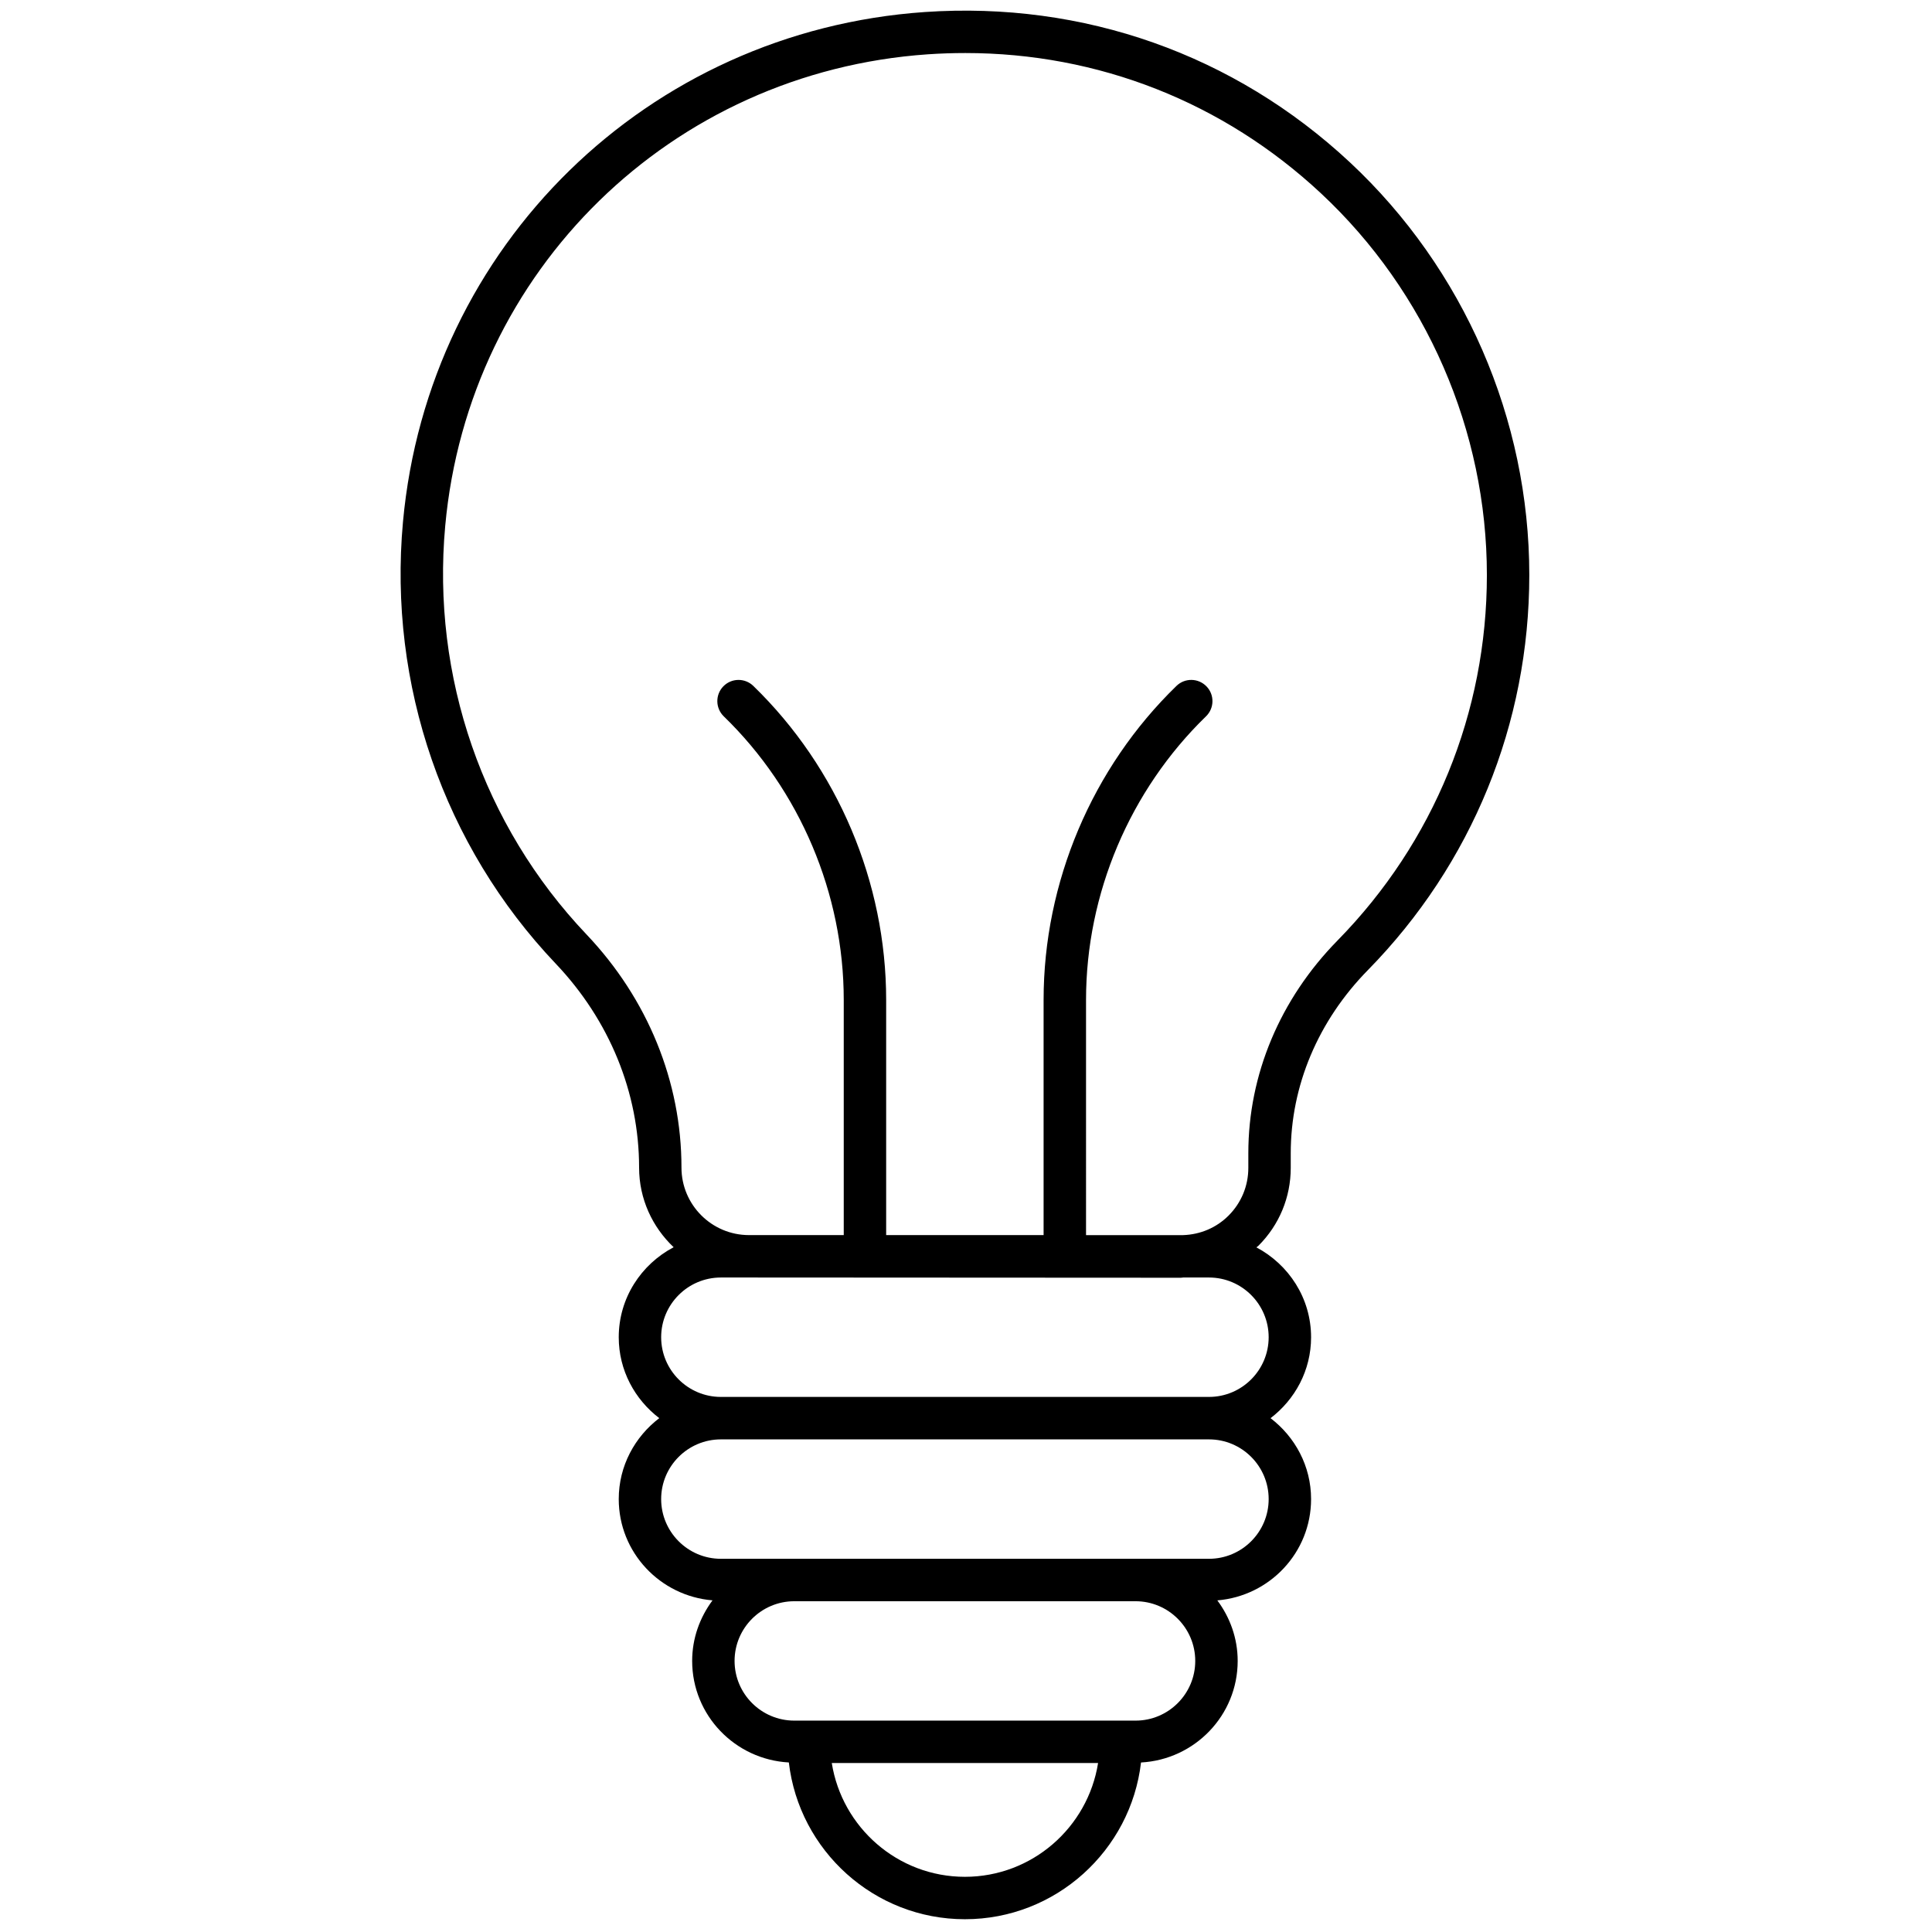 <svg xmlns="http://www.w3.org/2000/svg" xmlns:xlink="http://www.w3.org/1999/xlink" version="1.1" width="256" height="256" viewBox="0 0 256 256" xml:space="preserve">

<defs>
</defs>
<g style="stroke: none; stroke-width: 0; stroke-dasharray: none; stroke-linecap: butt; stroke-linejoin: miter; stroke-miterlimit: 10; fill: none; fill-rule: nonzero; opacity: 1;" transform="translate(1.407 1.407) scale(2.81 2.81)" >
	<path d="M 60.364 54.569 v -0.693 c 0 -3.176 1.29 -6.24 3.634 -8.628 c 4.911 -5.005 7.615 -11.623 7.615 -18.635 c 0 -7.349 -3.083 -14.441 -8.458 -19.458 c -5.45 -5.086 -12.561 -7.6 -20.042 -7.089 C 30.043 0.967 19.692 11.081 18.501 24.113 c -0.701 7.68 1.924 15.271 7.203 20.827 c 2.536 2.668 3.932 6.084 3.932 9.619 c 0 1.48 0.631 2.808 1.629 3.753 c -1.531 0.807 -2.589 2.396 -2.589 4.245 c 0 1.56 0.758 2.935 1.911 3.815 c -1.154 0.881 -1.911 2.255 -1.911 3.815 c 0 2.521 1.953 4.572 4.422 4.777 c -0.595 0.801 -0.96 1.783 -0.96 2.855 c 0 2.567 2.025 4.653 4.559 4.789 C 37.182 86.763 40.718 90 45 90 s 7.819 -3.237 8.304 -7.391 c 2.533 -0.137 4.558 -2.222 4.558 -4.789 c 0 -1.072 -0.364 -2.054 -0.96 -2.855 c 2.468 -0.204 4.421 -2.255 4.421 -4.777 c 0 -1.56 -0.758 -2.935 -1.911 -3.815 c 1.154 -0.881 1.911 -2.255 1.911 -3.815 c 0 -1.844 -1.053 -3.43 -2.578 -4.239 c 0.032 -0.03 0.07 -0.052 0.101 -0.083 C 59.825 57.256 60.364 55.954 60.364 54.569 z M 27.155 43.562 c -4.882 -5.138 -7.311 -12.161 -6.661 -19.268 c 1.1 -12.049 10.671 -21.4 22.758 -22.234 C 43.844 2.02 44.433 2 45.019 2 c 6.263 0 12.163 2.315 16.772 6.617 c 4.971 4.64 7.822 11.2 7.822 17.997 c 0 6.485 -2.501 12.605 -7.043 17.234 c -2.712 2.764 -4.206 6.326 -4.206 10.029 v 0.693 c 0 0.851 -0.331 1.649 -0.933 2.251 c -0.574 0.574 -1.331 0.892 -2.139 0.92 h -4.581 V 46.653 c 0 -5.01 2.063 -9.885 5.658 -13.375 c 0.396 -0.385 0.406 -1.018 0.021 -1.414 c -0.386 -0.396 -1.018 -0.406 -1.414 -0.021 c -3.982 3.864 -6.266 9.262 -6.266 14.81 V 57.74 h -7.424 V 46.653 c 0 -5.549 -2.284 -10.947 -6.265 -14.81 c -0.396 -0.384 -1.029 -0.375 -1.414 0.021 c -0.384 0.396 -0.375 1.029 0.021 1.414 c 3.596 3.489 5.658 8.363 5.658 13.375 V 57.74 h -4.472 c -1.753 -0.001 -3.18 -1.428 -3.18 -3.182 C 31.636 50.509 30.044 46.604 27.155 43.562 z M 45 88 c -3.169 0 -5.796 -2.33 -6.278 -5.365 h 12.557 C 50.797 85.67 48.169 88 45 88 z M 53.046 80.635 H 36.954 c -1.553 0 -2.816 -1.263 -2.816 -2.815 s 1.263 -2.815 2.816 -2.815 h 16.092 c 1.553 0 2.815 1.263 2.815 2.815 S 54.599 80.635 53.046 80.635 z M 59.323 70.188 c 0 1.553 -1.263 2.816 -2.815 2.816 h -3.462 H 36.954 h -3.462 c -1.553 0 -2.816 -1.264 -2.816 -2.816 s 1.263 -2.815 2.816 -2.815 h 23.016 C 58.061 67.372 59.323 68.635 59.323 70.188 z M 56.508 59.74 c 1.553 0 2.815 1.264 2.815 2.816 s -1.263 2.815 -2.815 2.815 H 33.492 c -1.553 0 -2.816 -1.263 -2.816 -2.815 s 1.263 -2.816 2.816 -2.816 h 1.323 l 20.364 0.011 c 0.002 0 0.003 0 0.005 0 c 0.037 0 0.073 -0.01 0.11 -0.011 H 56.508 z" style="stroke: none; stroke-width: 1; stroke-dasharray: none; stroke-linecap: butt; stroke-linejoin: miter; stroke-miterlimit: 10; fill: rgb(0,0,0); fill-rule: nonzero; opacity: 1;" transform=" matrix(1 0 0 1 0 0) " stroke-linecap="round" />
</g>
</svg>